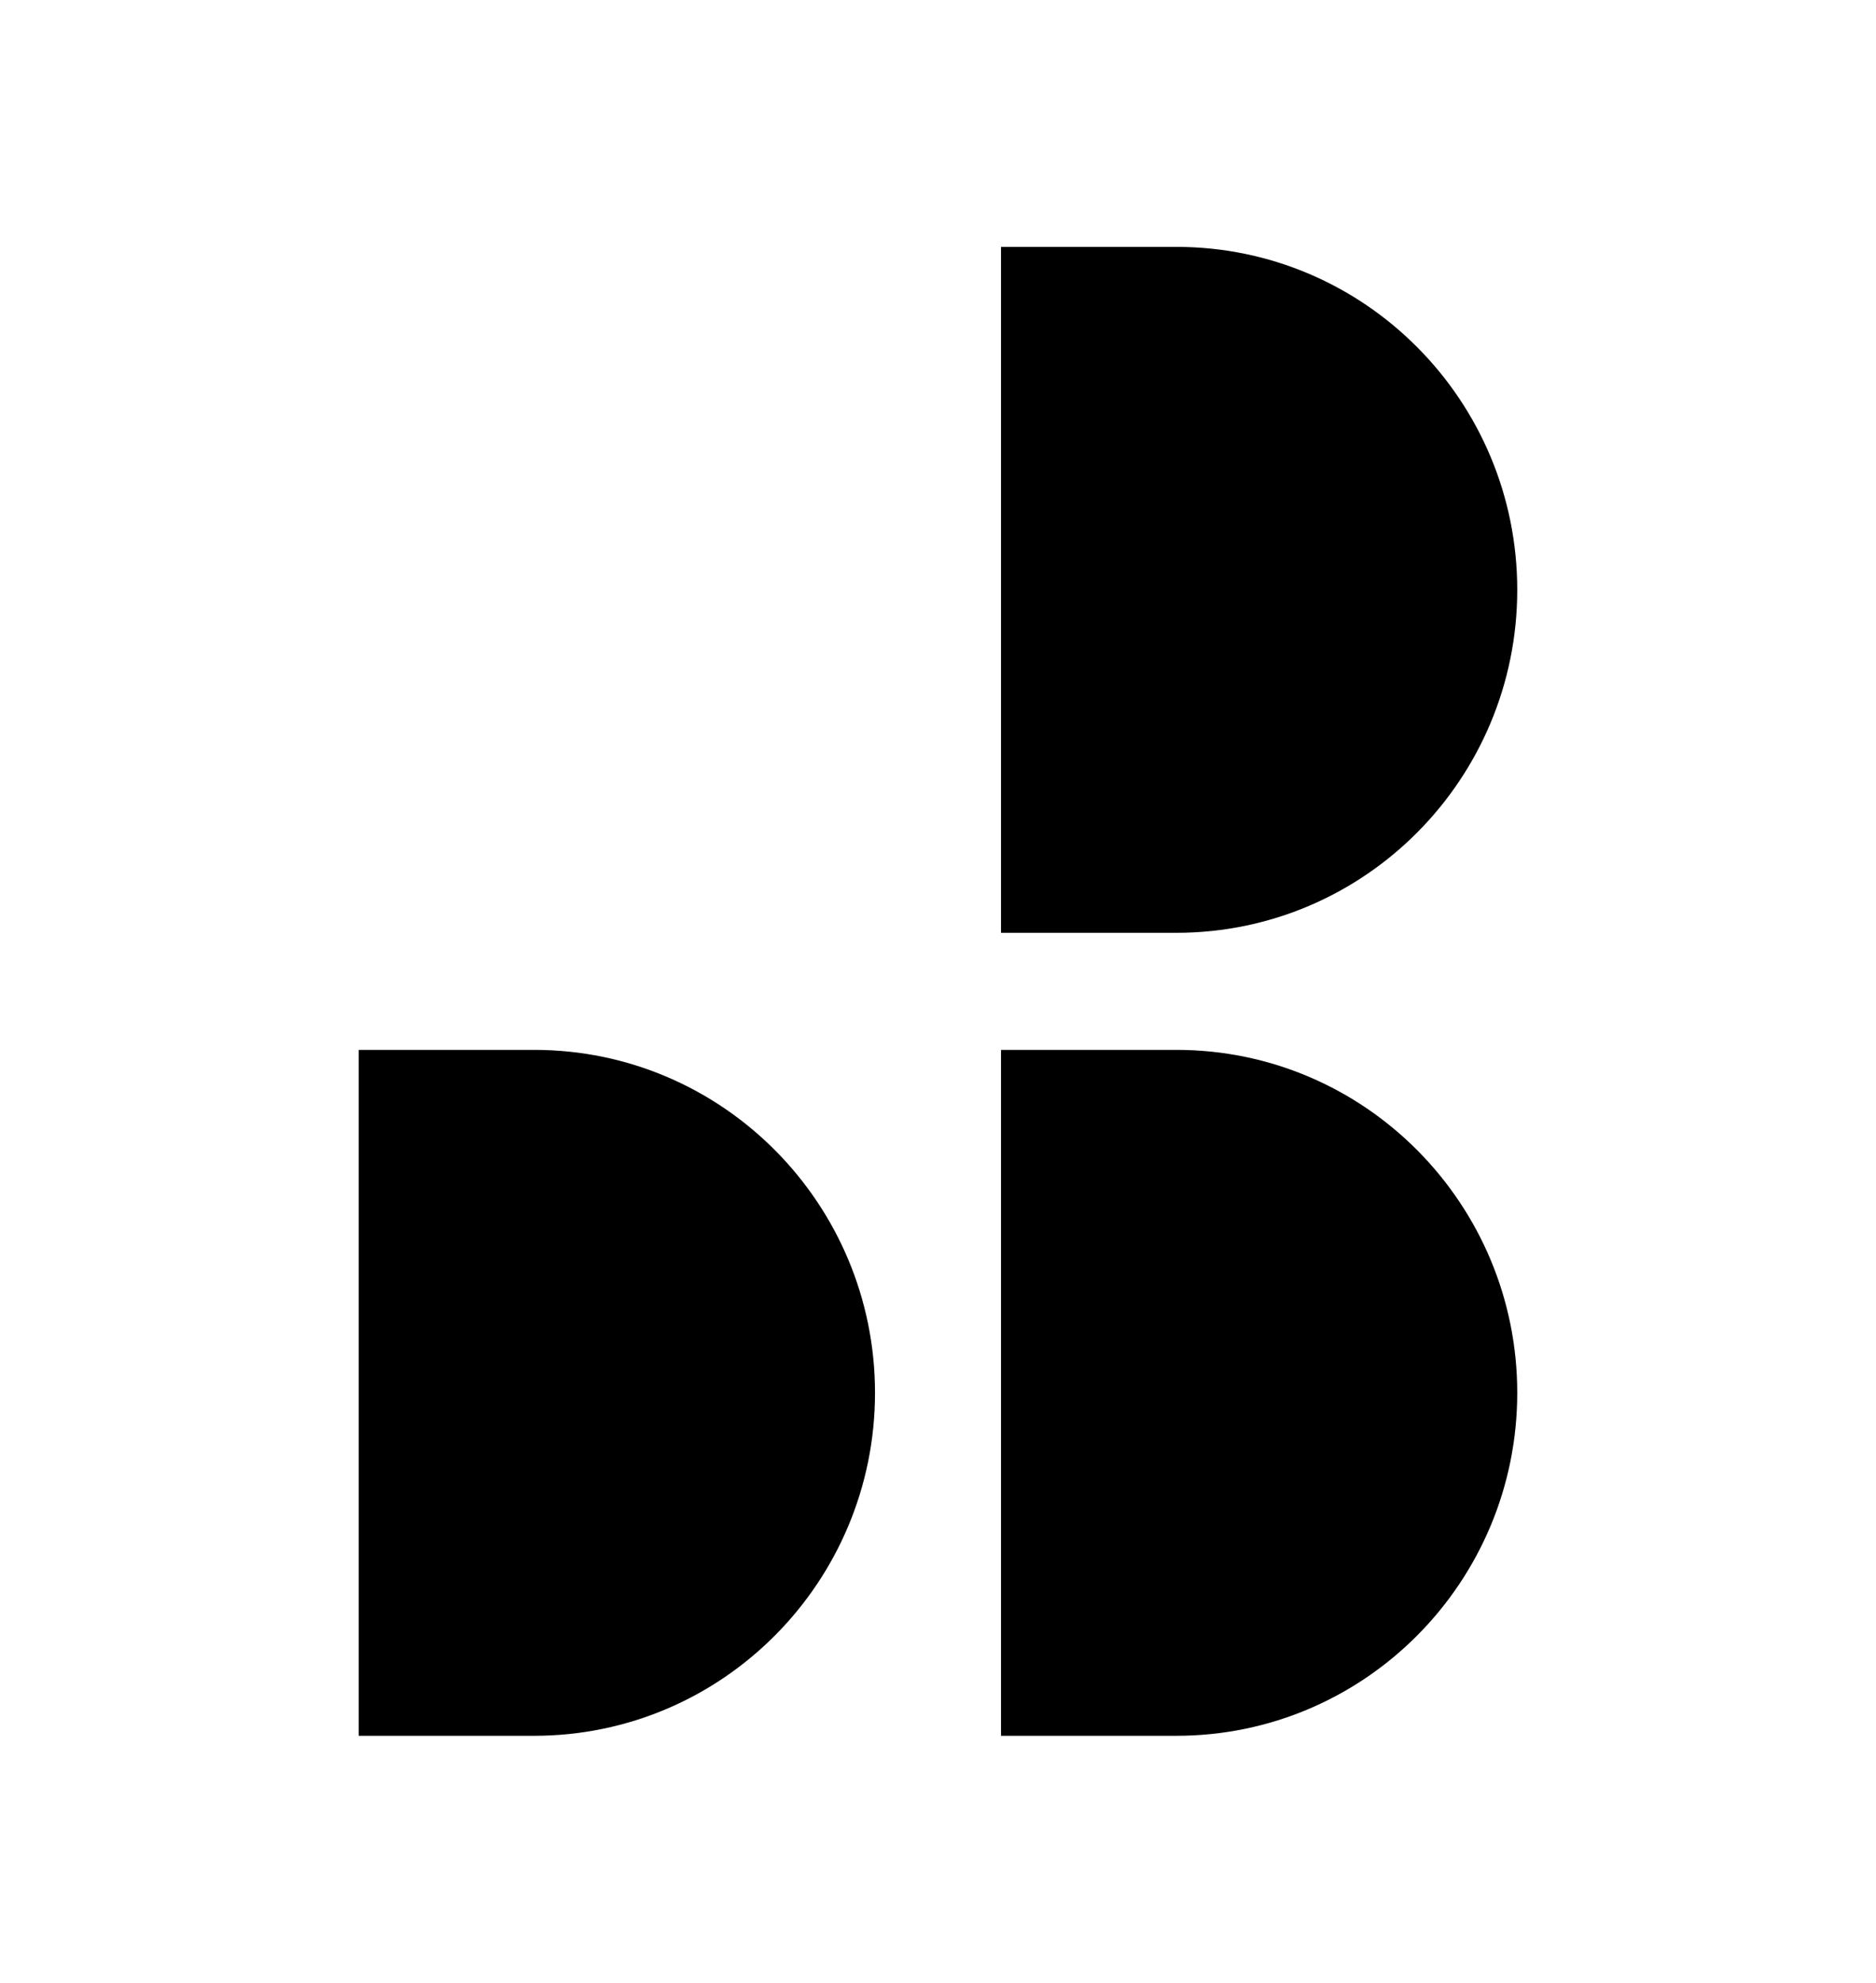 <svg xmlns="http://www.w3.org/2000/svg" viewBox="0 0 1095 1157"><path d="M311.72 612.66c110.19 0 199.01 89.95 199.01 200.14s-88.82 200.14-199.01 200.14H209.4V612.67h102.32Zm374.87 0c110.19 0 199.01 89.95 199.01 200.14s-88.82 200.14-199.01 200.14H584.27V612.67h102.32Zm0-468.59c110.19 0 199.01 89.95 199.01 200.14s-88.82 200.14-199.01 200.14H584.27V144.07h102.32Z"/></svg>